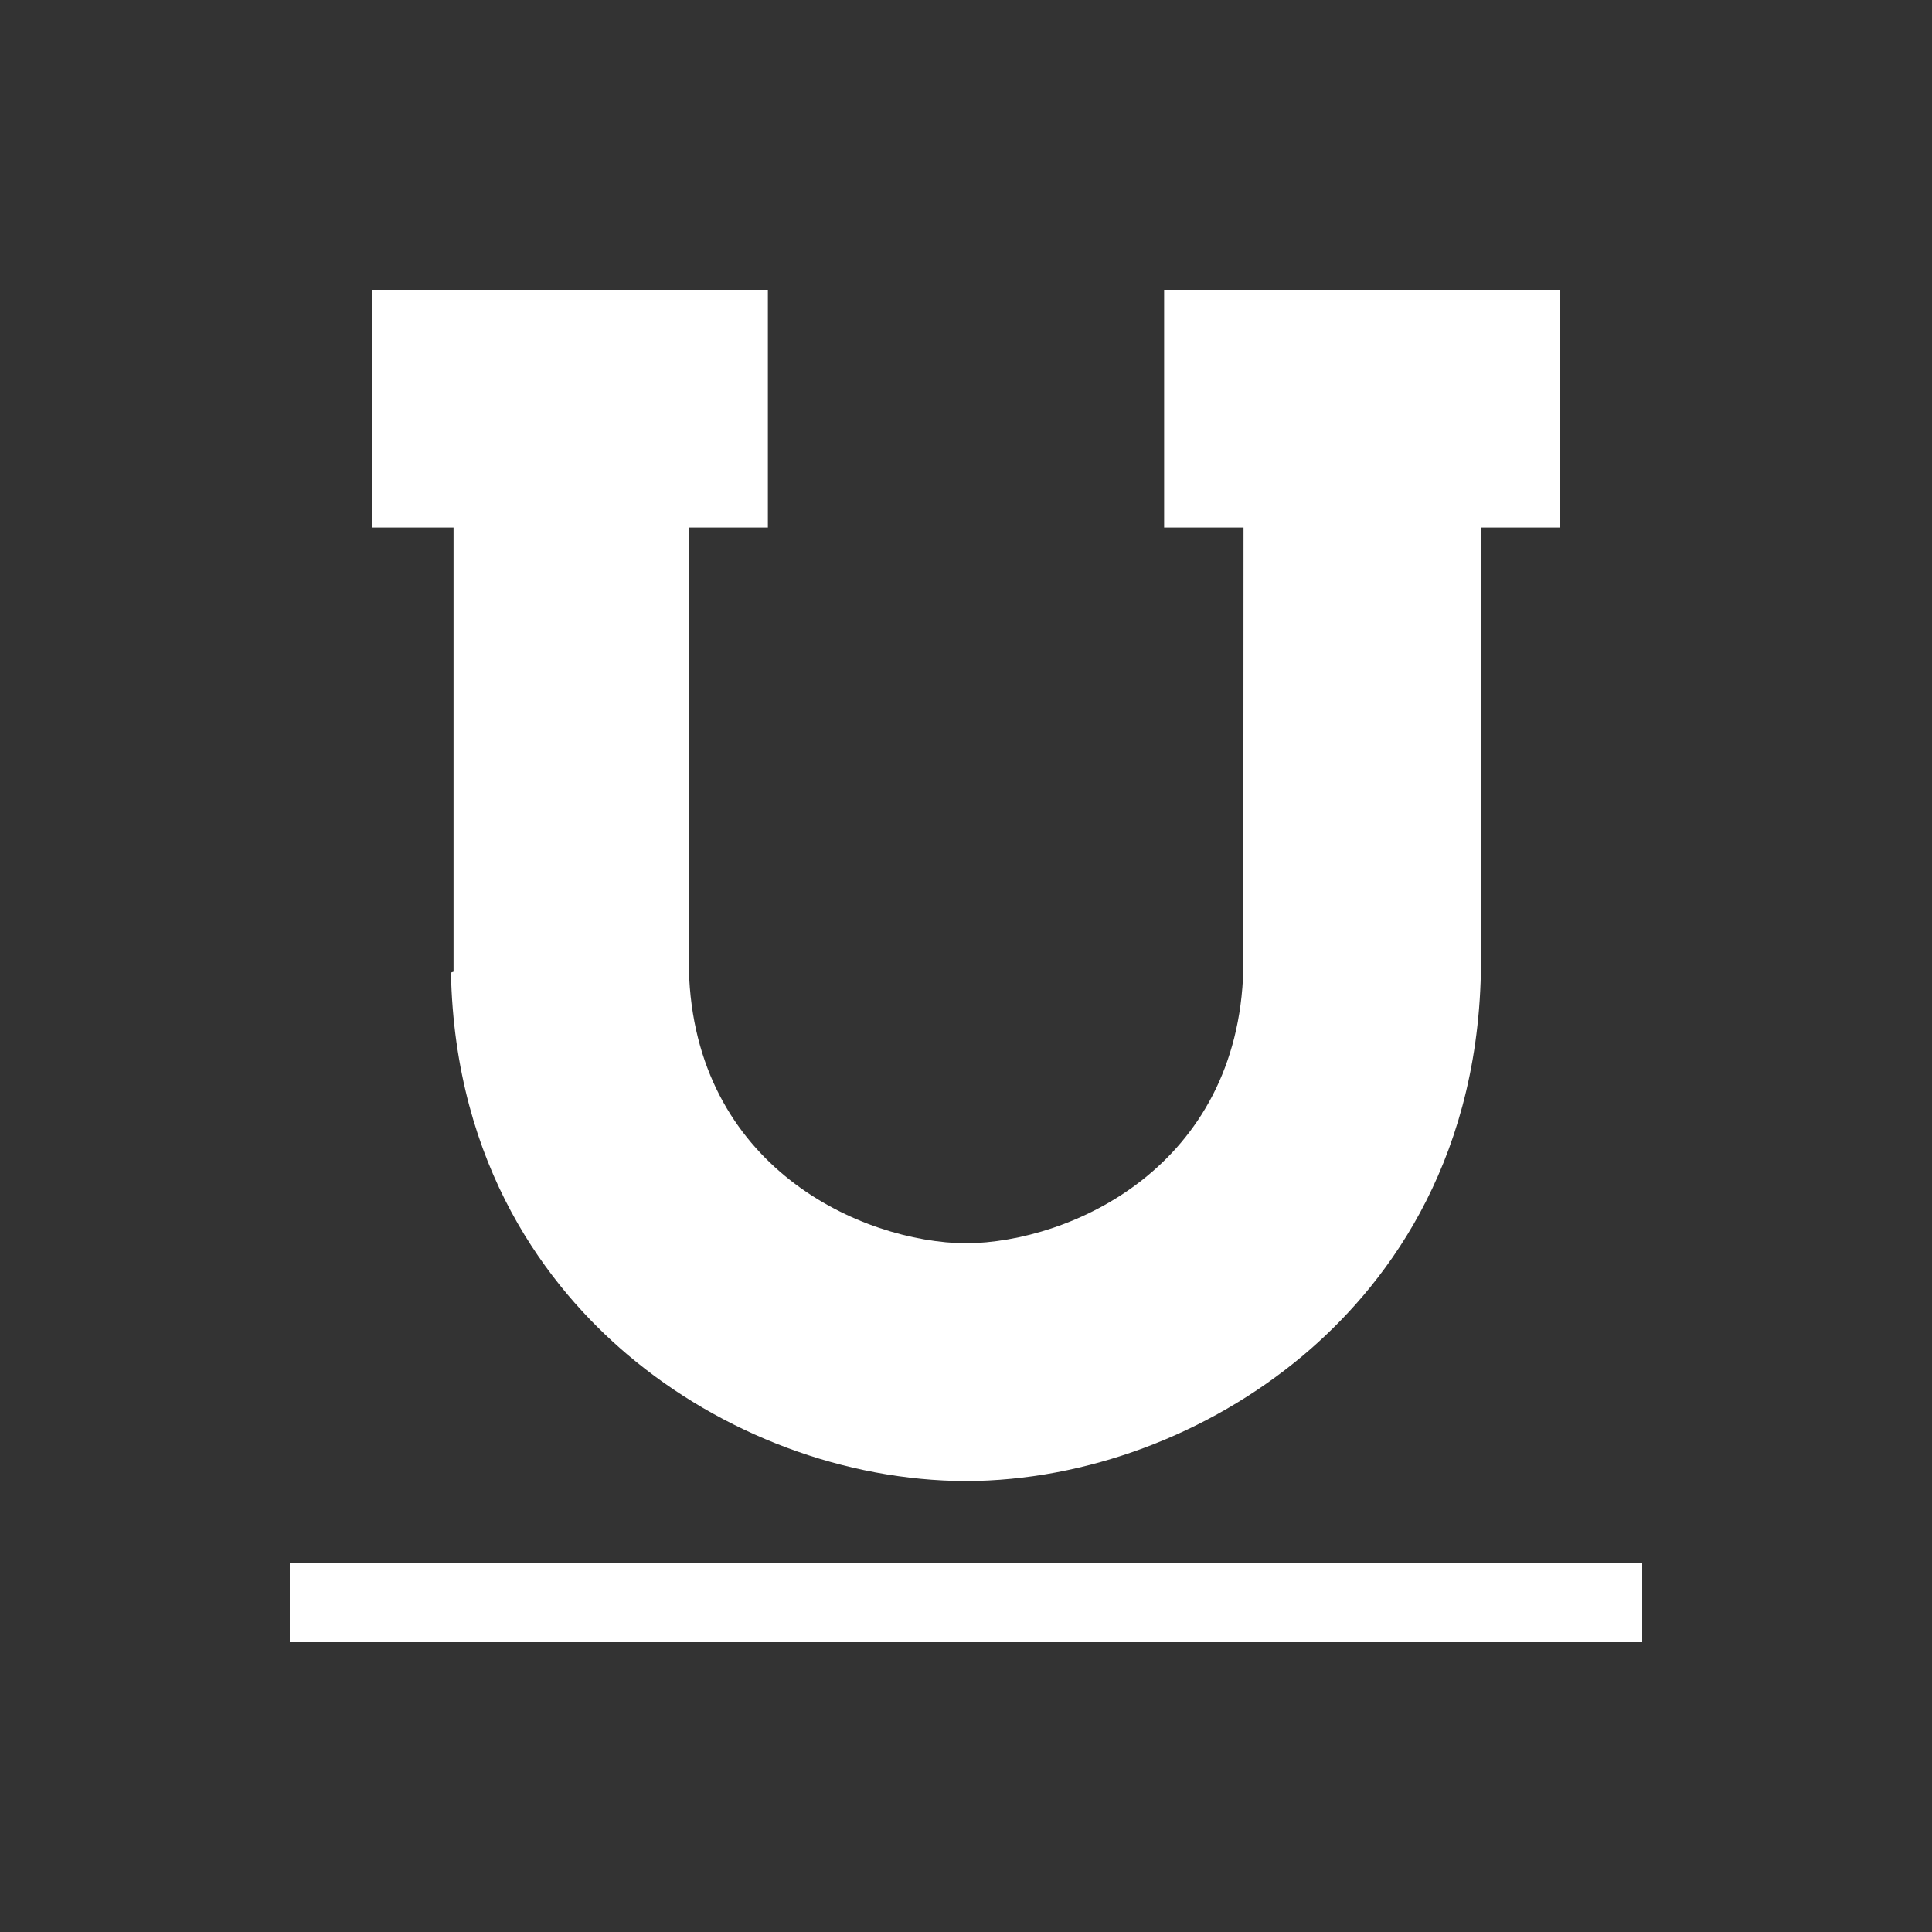<svg width="20" height="20" viewBox="0 0 20 20" fill="none" xmlns="http://www.w3.org/2000/svg">
<rect x="0" y="0" width="20" height="20" fill="#333333" stroke="none"/>
<path d="M3 16.18H17V17H3V16.18Z" fill="white"/>
<path d="M10 15.332C8.748 15.328 7.47 14.85 6.492 14.02C5.683 13.333 4.71 12.09 4.668 10.068L4.695 10.059V5.461H3.848V3H7.949V5.461H7.129L7.131 10.034C7.185 12.083 8.918 12.861 10.001 12.871C11.084 12.861 12.817 12.083 12.871 10.034L12.873 5.461H12.051V3H16.152V5.461H15.332L15.33 10.068C15.287 12.101 14.305 13.346 13.489 14.032C12.51 14.854 11.239 15.328 10 15.332Z" fill="white"/>
</svg>
